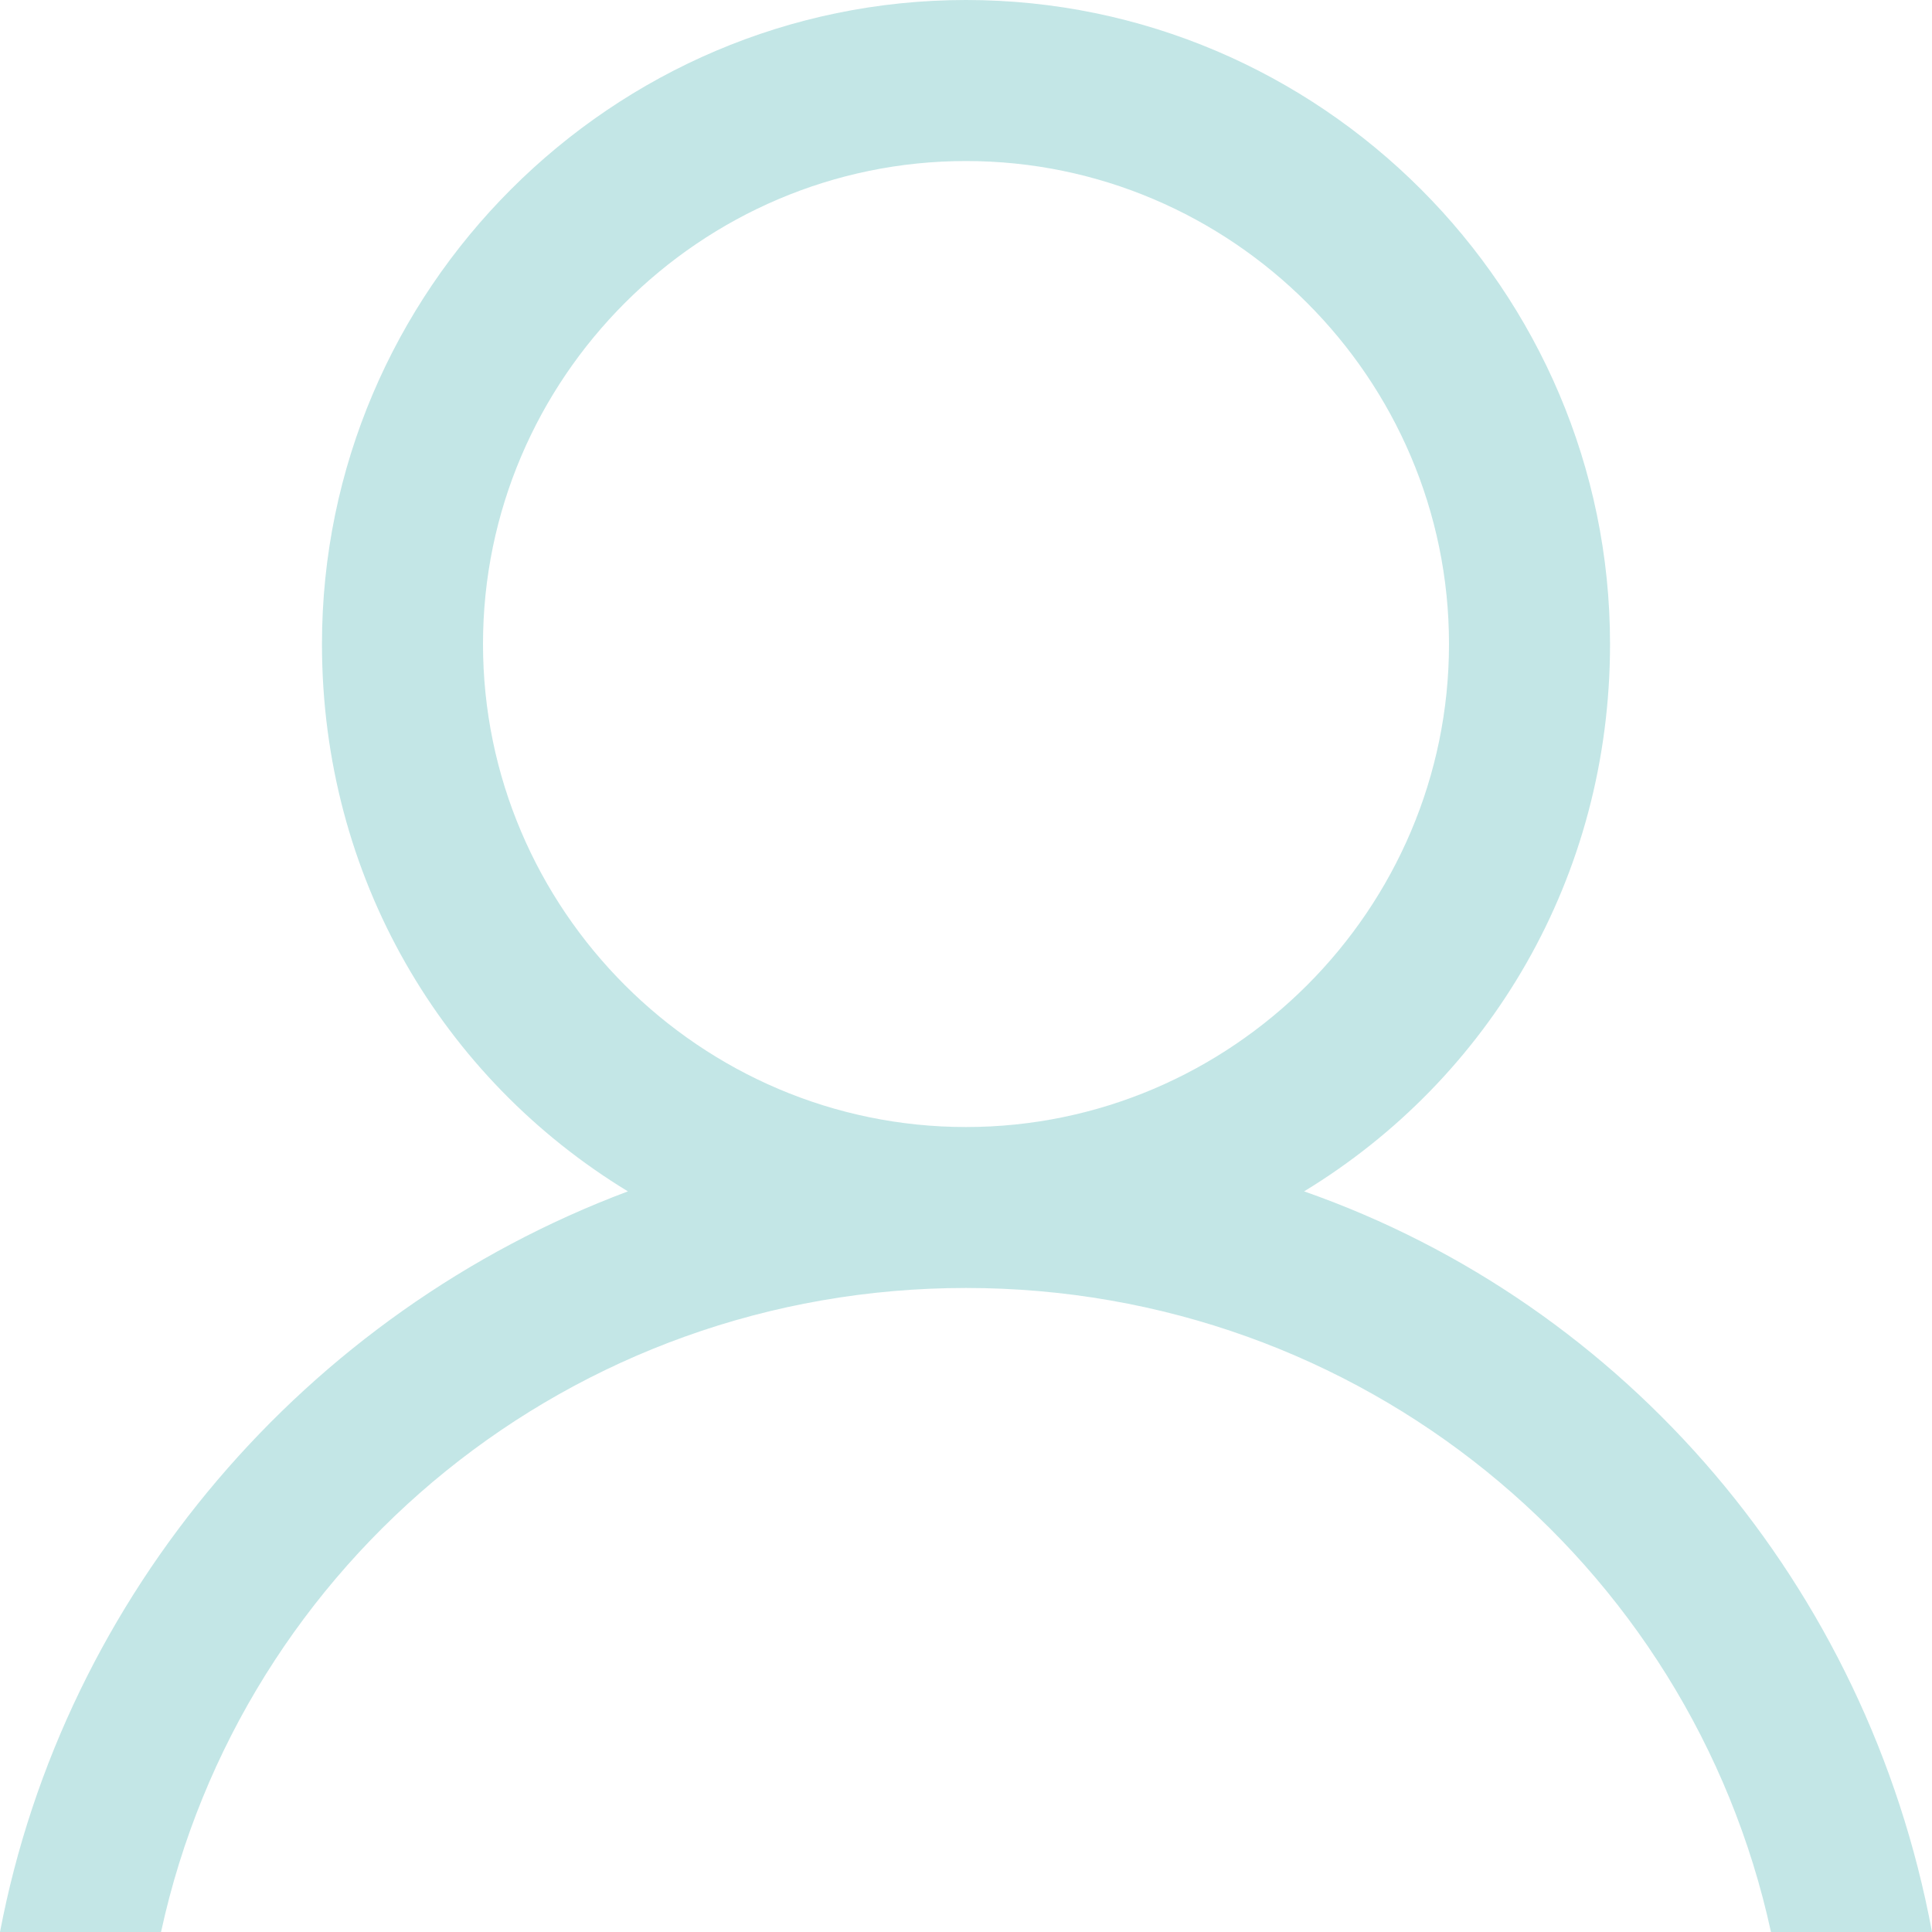 <?xml version="1.0" encoding="utf-8"?>
<!-- Generator: Adobe Illustrator 16.0.0, SVG Export Plug-In . SVG Version: 6.00 Build 0)  -->
<!DOCTYPE svg PUBLIC "-//W3C//DTD SVG 1.1//EN" "http://www.w3.org/Graphics/SVG/1.1/DTD/svg11.dtd">
<svg version="1.1" id="Layer_1" xmlns="http://www.w3.org/2000/svg" xmlns:xlink="http://www.w3.org/1999/xlink" x="0px" y="0px"
	 width="20px" height="20px" viewBox="0 0 20 20" enable-background="new 0 0 20 20" xml:space="preserve">
<g>
	<path fill="#C3E6E6" d="M13.5,12.333c1.917-1.166,3.167-3.25,3.167-5.666C16.667,3,13.667,0,10,0C6.333,0,3.333,3,3.333,6.667
		c0,2.417,1.25,4.5,3.167,5.666C3.167,13.583,0.667,16.5,0,20h1.667C2.5,16.167,5.917,13.333,10,13.333s7.5,2.834,8.333,6.667H20
		C19.333,16.417,16.833,13.5,13.5,12.333L13.5,12.333z M5,6.667c0-2.75,2.25-5,5-5s5,2.25,5,5c0,2.75-2.25,5-5,5S5,9.417,5,6.667
		L5,6.667z M5,6.667"/>
</g>
</svg>
